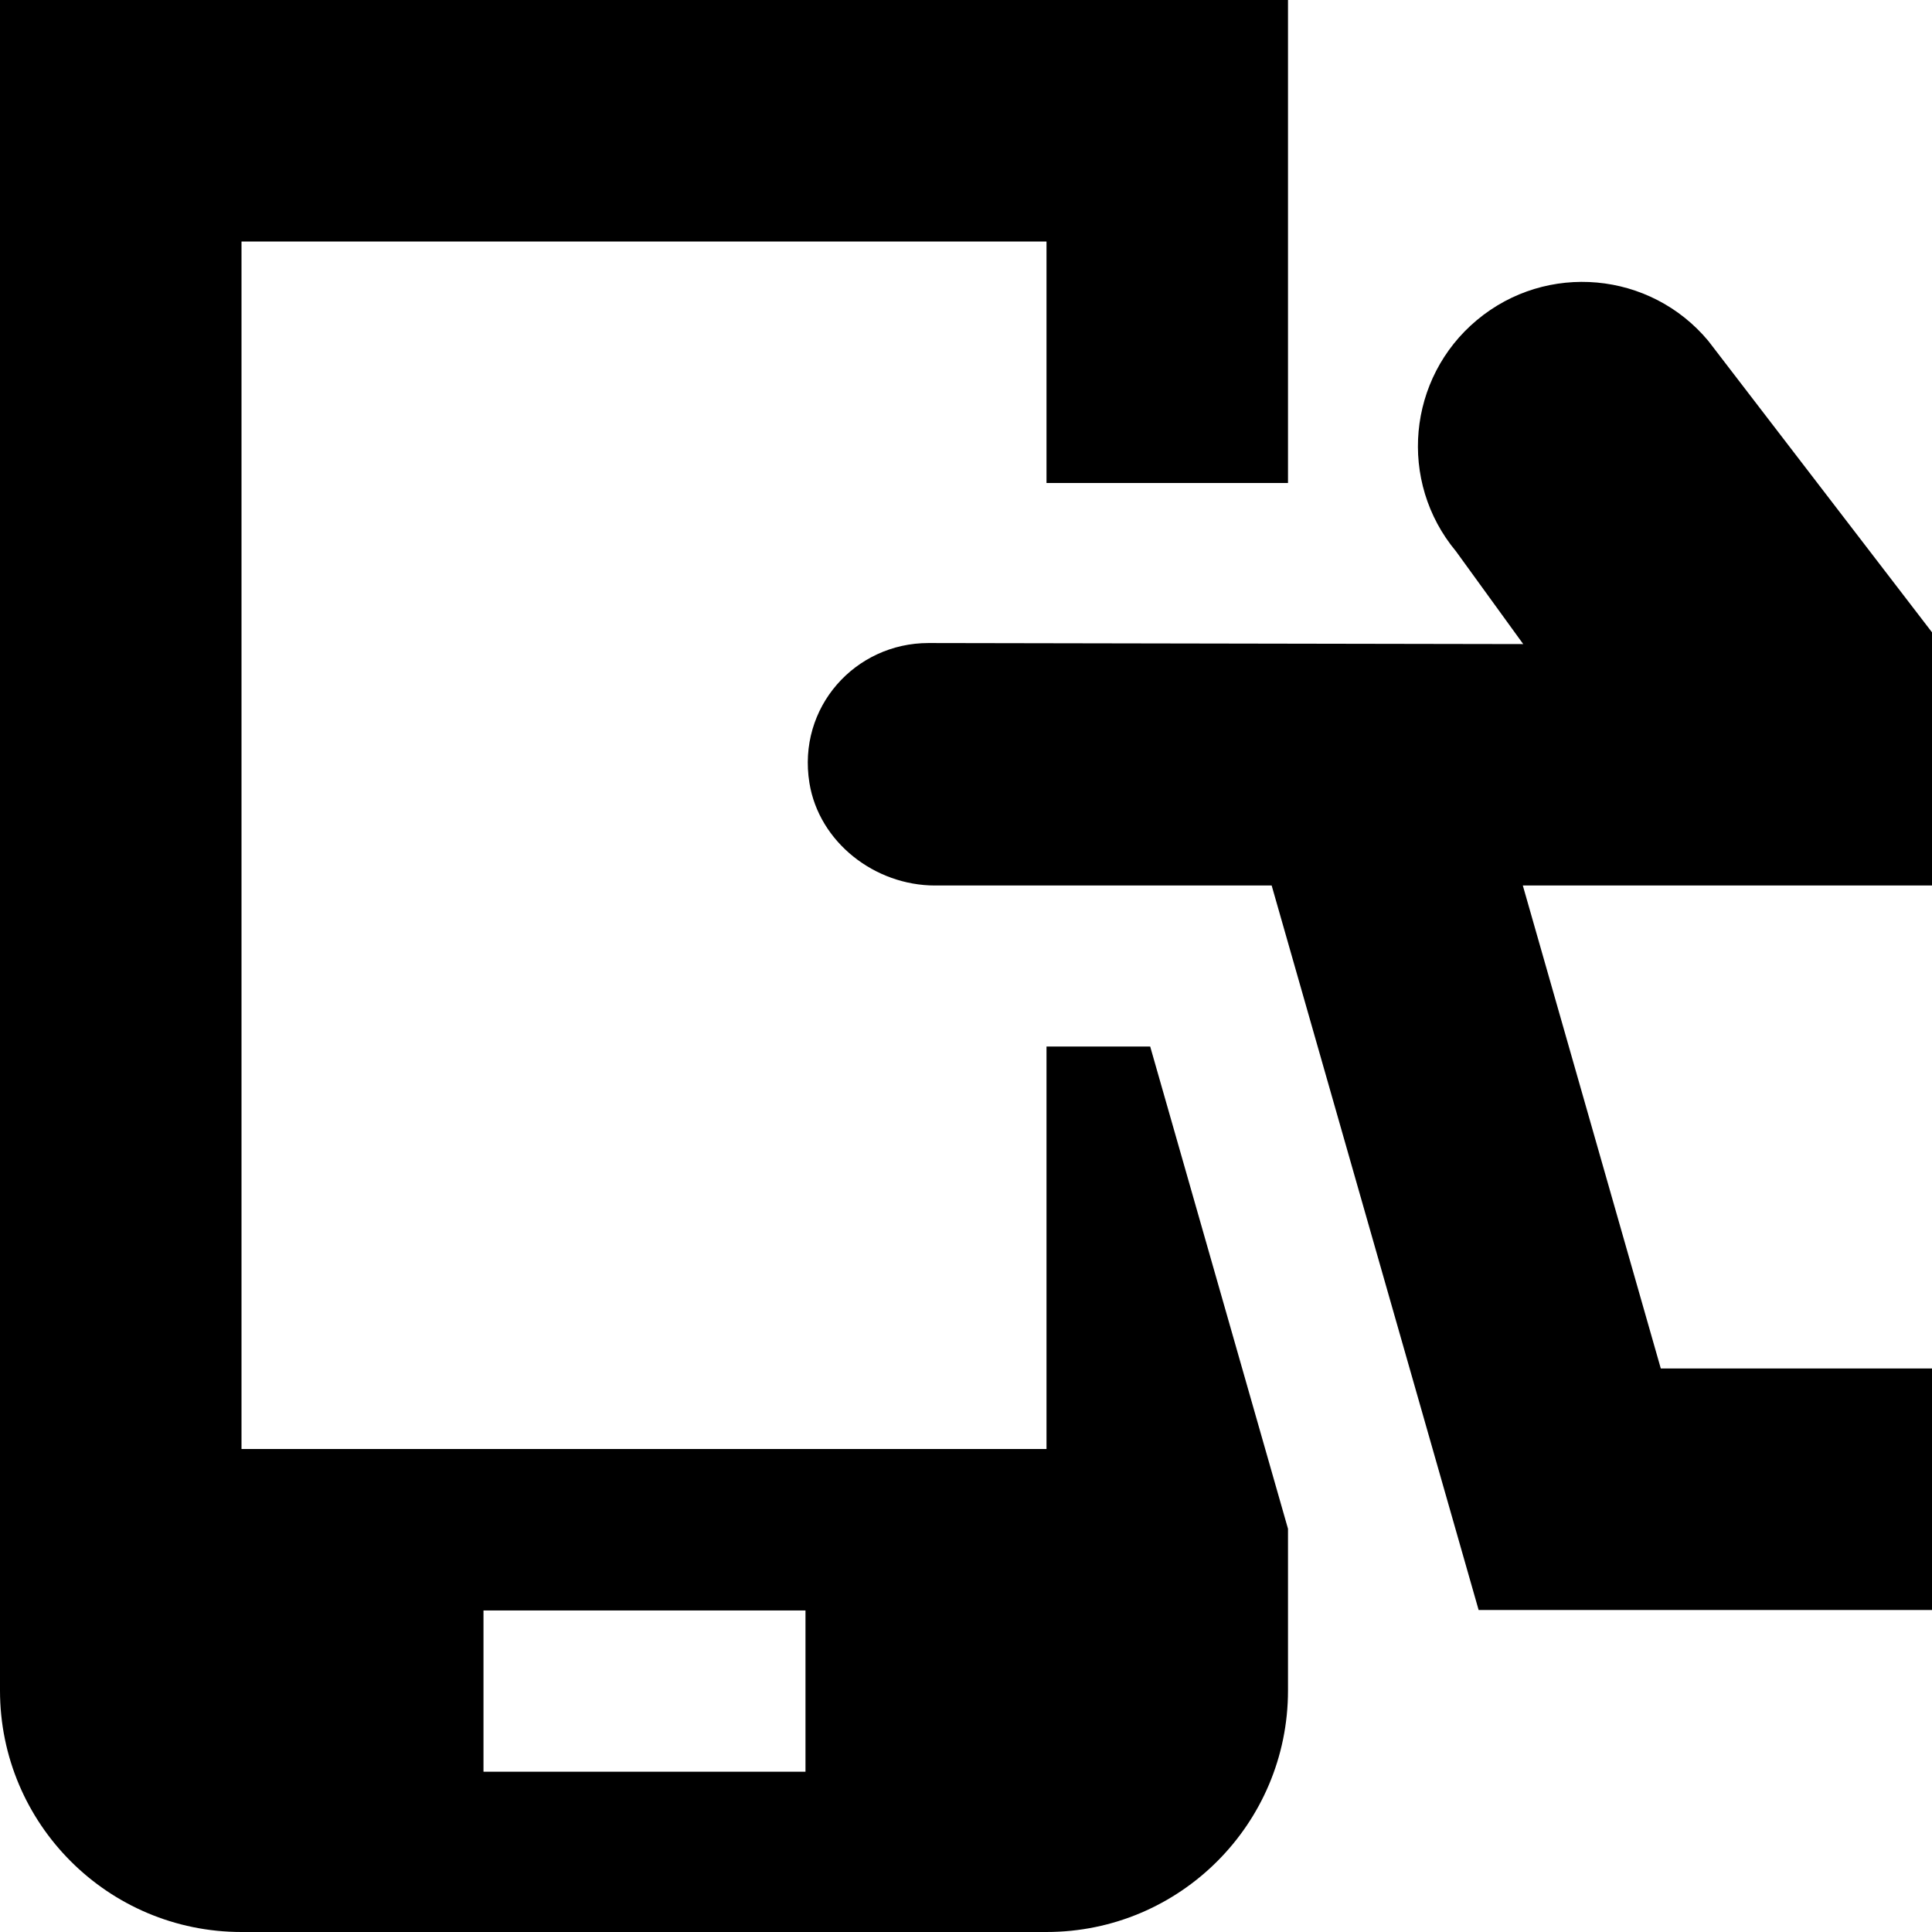 <?xml version="1.0" encoding="UTF-8"?>
<svg xmlns="http://www.w3.org/2000/svg" id="Layer_1" data-name="Layer 1" viewBox="0 0 24 24">
  <path d="m24.115,11h-5.198l1.714,6h3.484v3h-5.747l-2.571-9h-4.182c-.747,0-1.44-.536-1.56-1.273-.153-.94.568-1.739,1.479-1.739l7.388.013-.835-1.152c-.722-.866-.604-2.153.261-2.874.866-.722,2.153-.605,2.874.261l2.891,3.766v3Zm-9.827,2l1.712,5.991v2.009c0,1.657-1.343,3-3,3H3c-1.657,0-3-1.343-3-3V0h16v6h-3v-3H3v15h10v-5h1.288Zm-4.282,7.006h-4v2.003h4v-2.003Z"/>
</svg>
